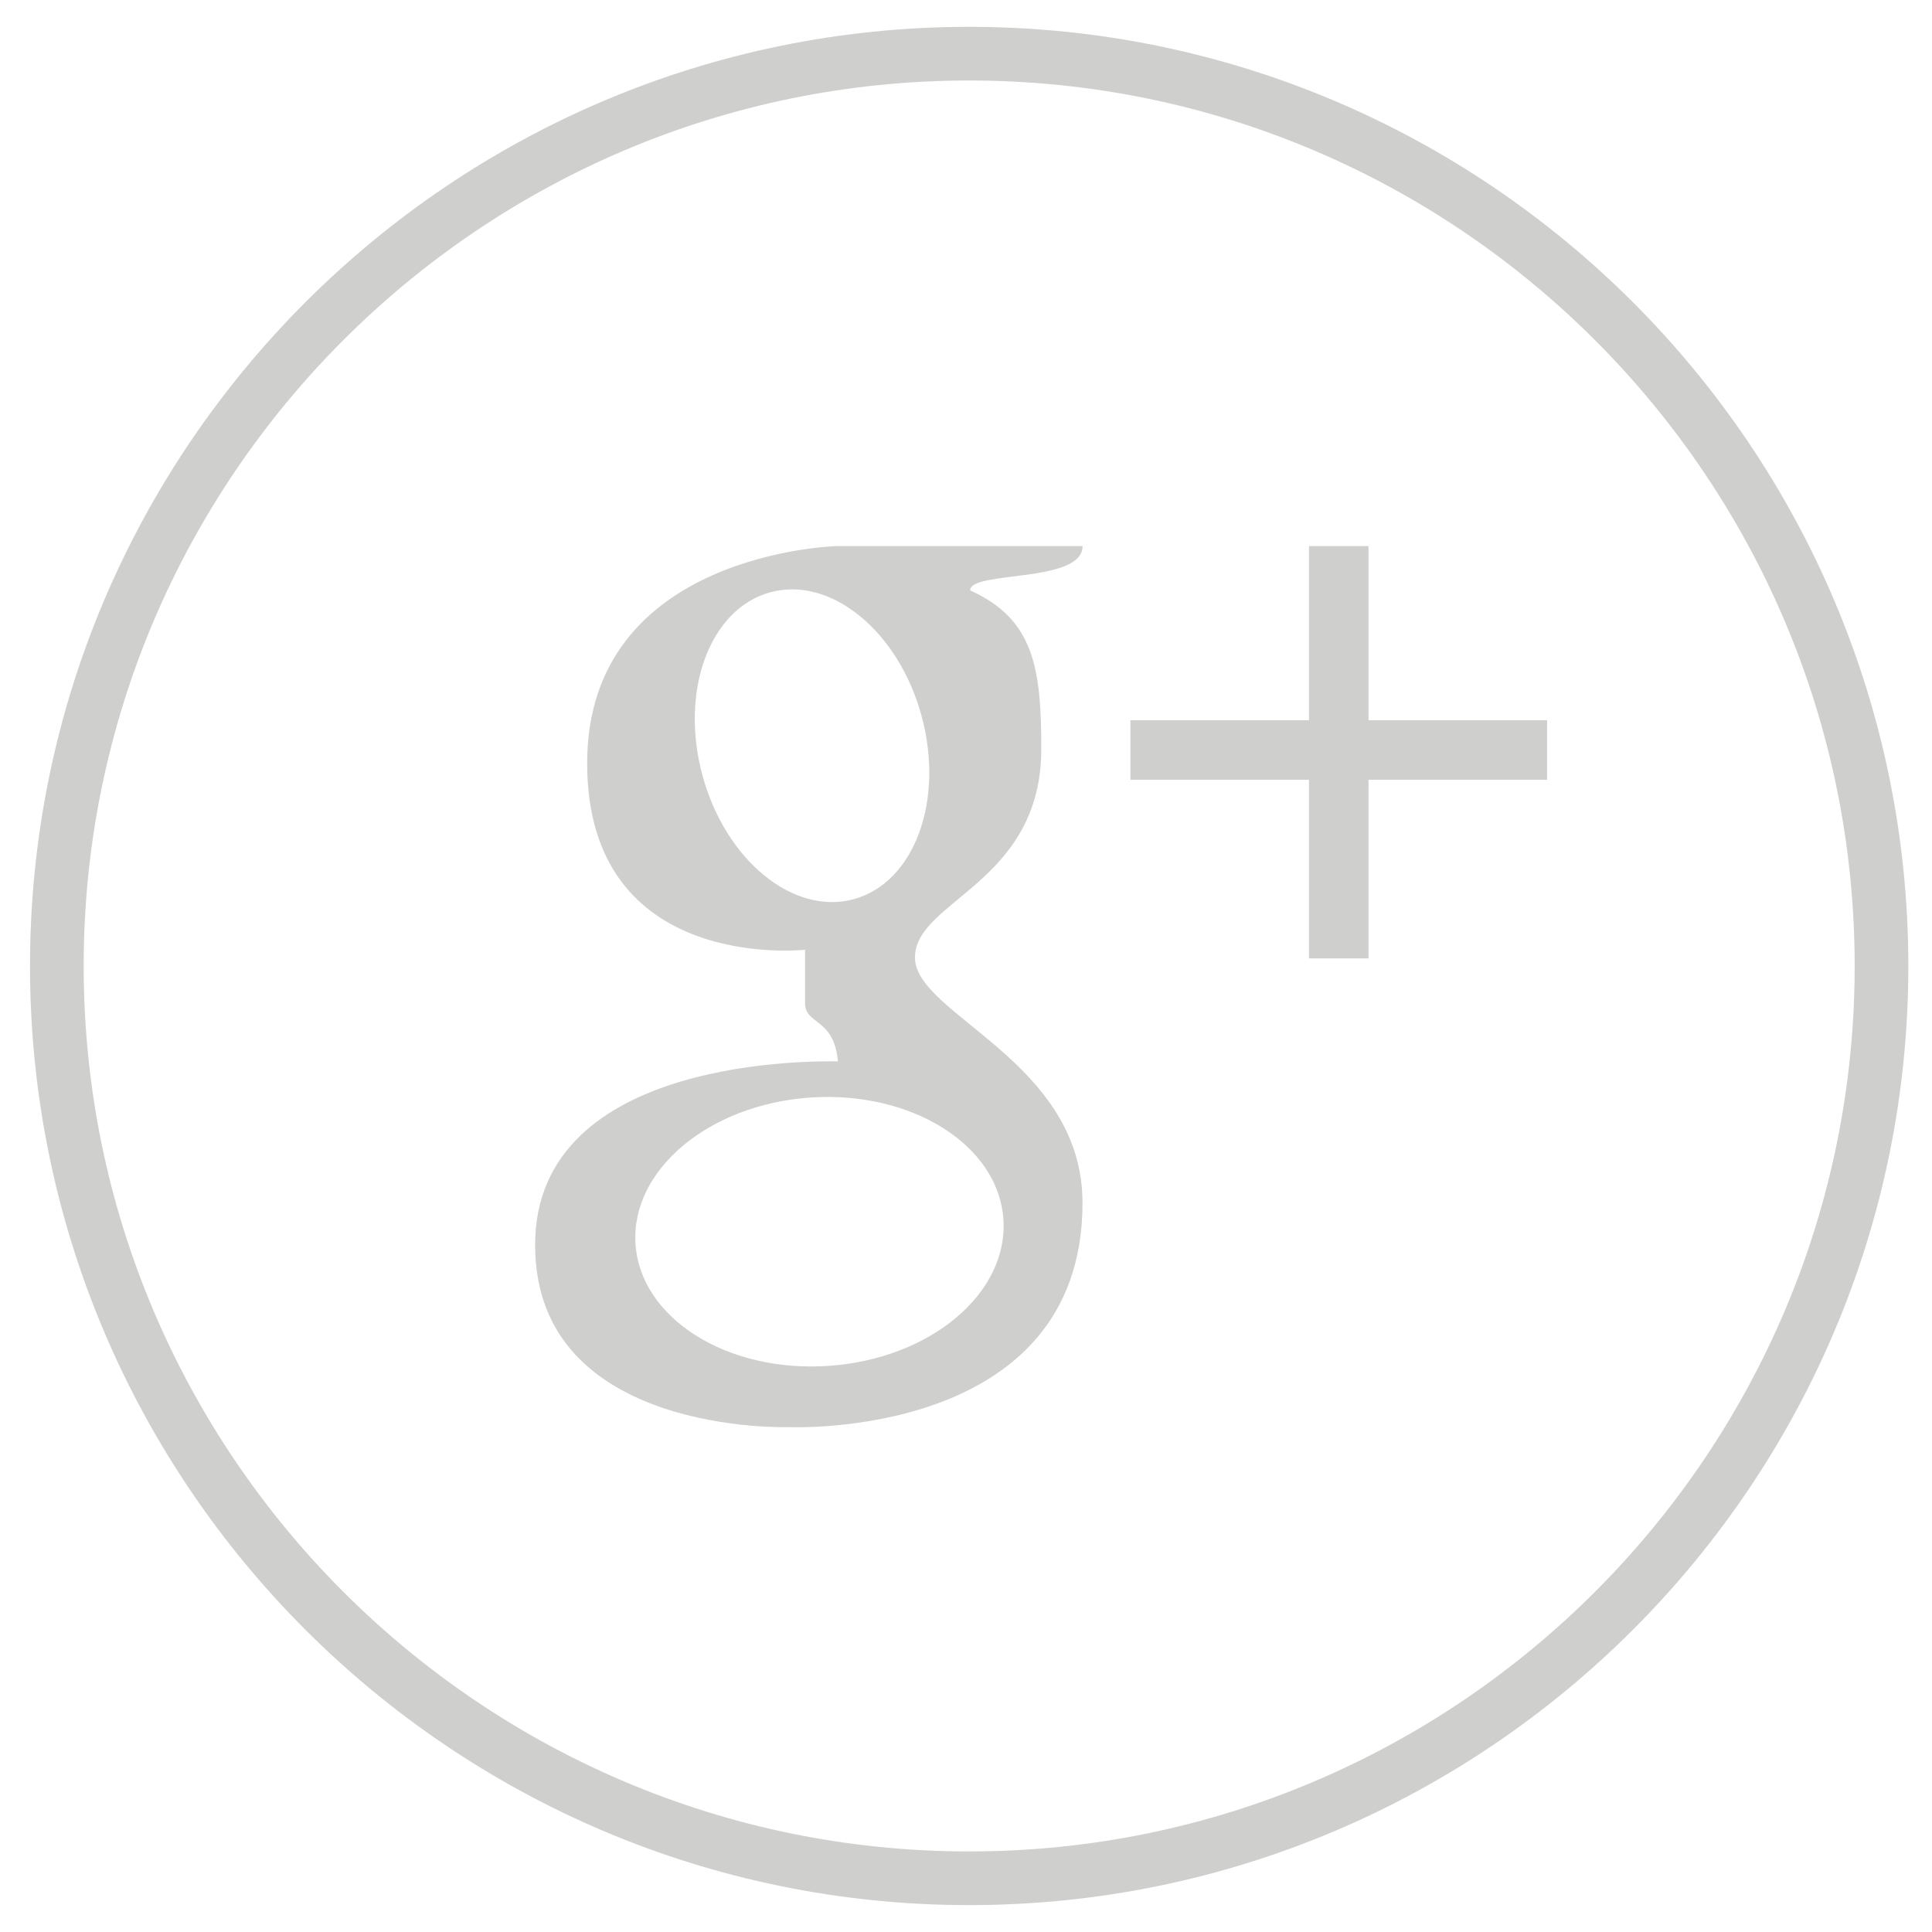 <svg xmlns="http://www.w3.org/2000/svg" width="36" height="36" viewBox="-2 -2 36 36" enable-background="new -2 -2 36 36"><g fill="#CFCFCD"><path d="M16.059 33.499c-9.65 0-17.5-7.85-17.5-17.499s7.851-17.5 17.5-17.5c9.649 0 17.5 7.851 17.5 17.5s-7.851 17.499-17.5 17.499zm0-33.999c-9.099 0-16.5 7.402-16.5 16.5 0 9.098 7.402 16.499 16.5 16.499 9.098 0 16.5-7.401 16.5-16.499 0-9.098-7.402-16.5-16.5-16.5z"/><polygon points="23.5,11.421 23.5,8.176 22.391,8.176 22.391,11.421 19.064,11.421 19.064,12.53 22.391,12.53 22.391,15.858 23.5,15.858 23.5,12.53 26.828,12.53 26.828,11.421"/><path d="M18.172 8.176h-4.585s-4.646.114-4.646 4.045c0 3.932 4.06 3.476 4.06 3.476v.997c0 .404.543.271.612 1.083-.275 0-5.642-.141-5.642 3.421 0 3.56 4.731 3.394 4.731 3.394s5.469.248 5.469-4.176c0-2.651-3.122-3.505-3.122-4.574s2.354-1.378 2.354-3.89c0-1.507-.139-2.416-1.326-2.951.001-.374 2.095-.127 2.095-.825zm-1.475 12.543c.094 1.381-1.364 2.604-3.258 2.732-1.893.13-3.503-.886-3.597-2.266-.094-1.381 1.364-2.604 3.257-2.734 1.894-.128 3.505.887 3.598 2.268zm-2.789-5.964c-1.127.306-2.389-.725-2.818-2.305-.43-1.579.136-3.107 1.264-3.414 1.127-.307 2.389.725 2.818 2.304.43 1.58-.136 3.108-1.264 3.415z"/></g></svg>